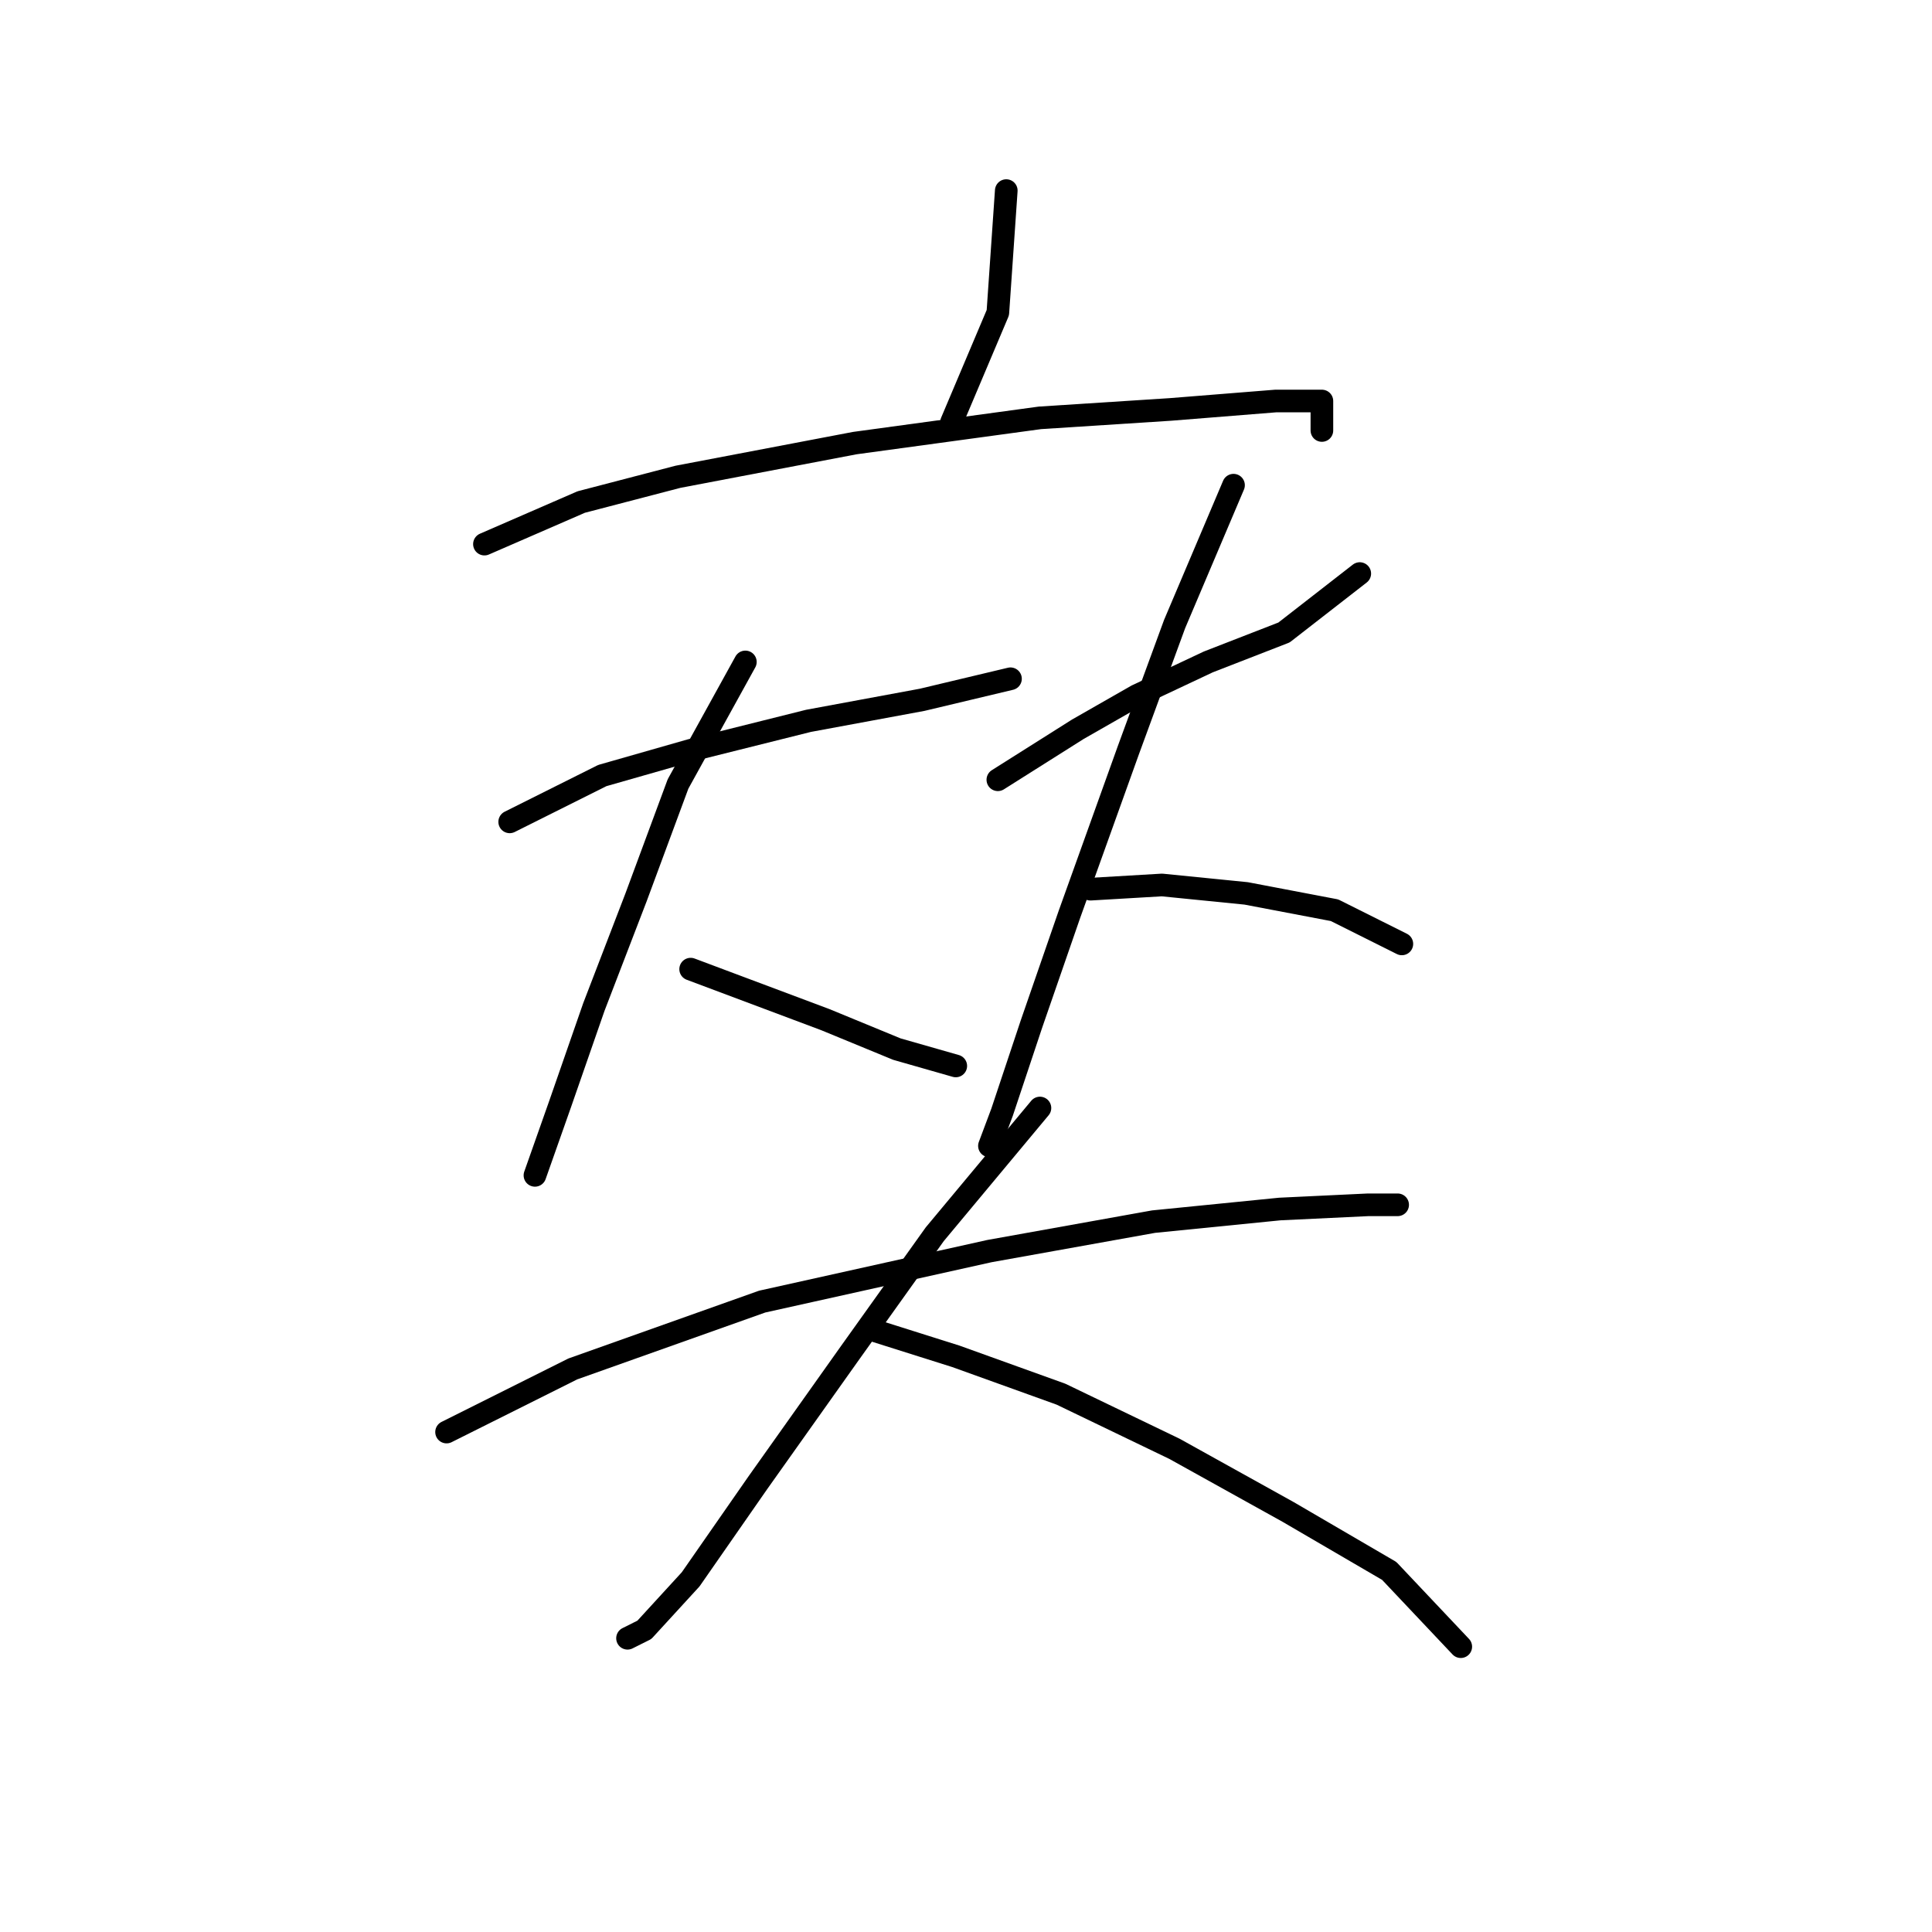 <?xml version="1.0" standalone="no"?>
    <svg width="256" height="256" xmlns="http://www.w3.org/2000/svg" version="1.1">
    <polyline stroke="black" stroke-width="3" stroke-linecap="round" fill="transparent" stroke-linejoin="round" points="133.336 25.256 132.221 41.427 126.087 55.926 126.087 55.926 " />
        <polyline stroke="black" stroke-width="3" stroke-linecap="round" fill="transparent" stroke-linejoin="round" points="64.191 72.097 77.017 66.52 89.842 63.175 113.262 58.714 137.797 55.368 155.083 54.253 169.024 53.137 175.158 53.137 175.158 57.041 175.158 57.041 " />
        <polyline stroke="black" stroke-width="3" stroke-linecap="round" fill="transparent" stroke-linejoin="round" points="67.537 108.9 79.805 102.766 91.515 99.42 107.128 95.517 122.184 92.729 133.894 89.94 133.894 89.94 " />
        <polyline stroke="black" stroke-width="3" stroke-linecap="round" fill="transparent" stroke-linejoin="round" points="98.764 87.71 89.842 103.881 84.266 118.937 78.689 133.435 74.229 146.26 70.883 155.74 70.883 155.74 " />
        <polyline stroke="black" stroke-width="3" stroke-linecap="round" fill="transparent" stroke-linejoin="round" points="91.515 128.416 109.359 135.108 118.838 139.011 126.645 141.242 126.645 141.242 " />
        <polyline stroke="black" stroke-width="3" stroke-linecap="round" fill="transparent" stroke-linejoin="round" points="132.221 103.323 142.816 96.632 150.623 92.171 160.102 87.71 170.139 83.807 180.176 76 180.176 76 " />
        <polyline stroke="black" stroke-width="3" stroke-linecap="round" fill="transparent" stroke-linejoin="round" points="163.448 64.29 155.641 82.691 149.507 99.42 141.701 121.167 136.682 135.665 132.779 147.375 131.106 151.836 131.106 151.836 " />
        <polyline stroke="black" stroke-width="3" stroke-linecap="round" fill="transparent" stroke-linejoin="round" points="144.489 117.821 153.968 117.264 165.121 118.379 176.831 120.61 185.753 125.071 185.753 125.071 " />
        <polyline stroke="black" stroke-width="3" stroke-linecap="round" fill="transparent" stroke-linejoin="round" points="59.173 189.754 75.901 181.39 100.994 172.468 131.106 165.777 152.853 161.873 169.582 160.201 181.292 159.643 185.195 159.643 185.195 159.643 " />
        <polyline stroke="black" stroke-width="3" stroke-linecap="round" fill="transparent" stroke-linejoin="round" points="137.797 146.818 123.857 163.546 112.704 179.16 100.437 196.446 91.515 209.271 85.381 215.963 83.15 217.078 83.15 217.078 " />
        <polyline stroke="black" stroke-width="3" stroke-linecap="round" fill="transparent" stroke-linejoin="round" points="116.05 176.372 126.645 179.717 140.585 184.736 155.641 191.985 170.697 200.349 184.08 208.156 193.559 218.193 193.559 218.193 " />
        </svg>